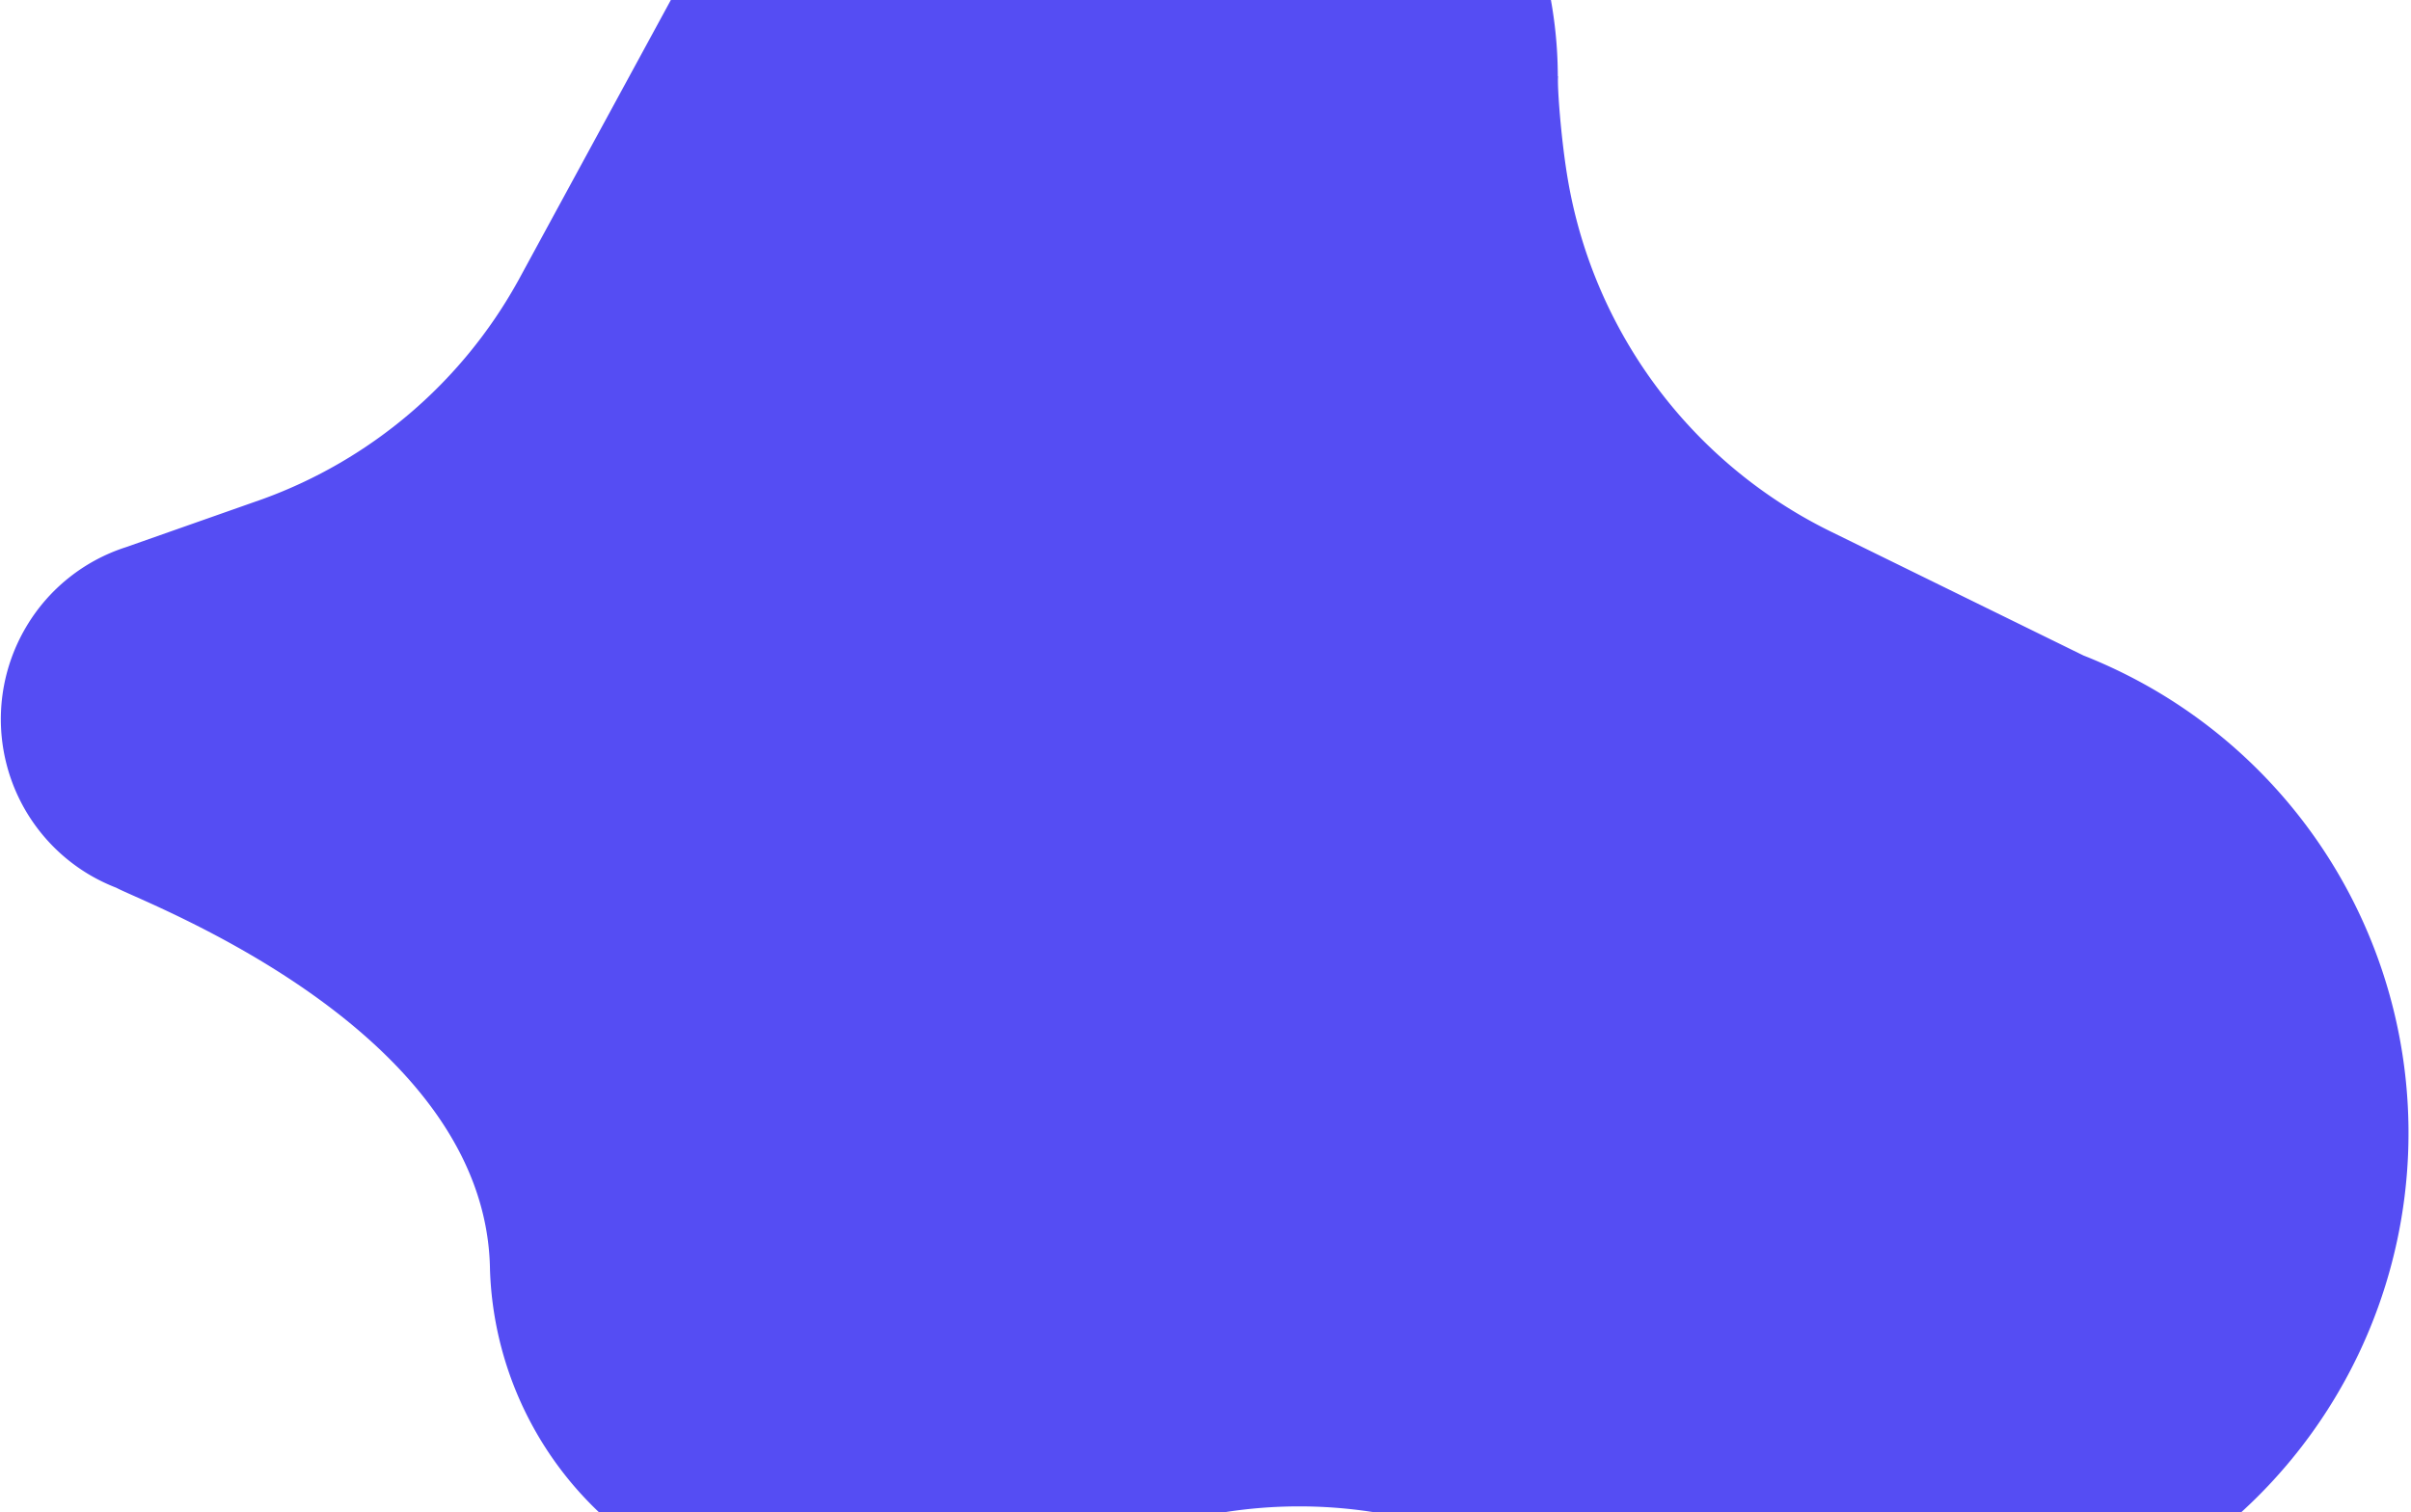 <svg width="797" height="500" fill="none" xmlns="http://www.w3.org/2000/svg"><path d="M8.65 207.253a59.833 59.833 0 00-6.532 45.239 59.73 59.73 0 0027.305 36.623 61.026 61.026 0 009.045 4.393c9.084 5.013 122.429 46.868 123.507 126.292a115.735 115.735 0 0014.3 52.043 115.52 115.52 0 0036.334 39.863 115.245 115.245 0 00103.999 12.975l64.683-19.172a158.921 158.921 0 0195.388-.321l91.204 28.371a168.833 168.833 0 0017.815 5.55l.214.055a169.076 169.076 0 00117.362-13.232c36.269-18.376 64.729-49.205 80.184-86.858a169.862 169.862 0 003.996-118.228c-12.877-38.611-39.19-71.294-74.135-92.081a172.246 172.246 0 00-24.588-12.055l-83.583-40.997a159.195 159.195 0 01-57.277-47.475 159.54 159.54 0 01-29.498-68.354c-2.35-13.487-3.636-31.549-3.324-34.638l-.085-.07A144.008 144.008 0 00485.39-61.9a143.607 143.607 0 00-76.197-51.331 143.414 143.414 0 00-91.673 5.399 143.705 143.705 0 00-69.674 59.92c-.55.943-76.614 140.822-76.614 140.822l-.34.595a158.03 158.03 0 01-84.098 71.502l-45.16 15.892A59.4 59.4 0 008.65 207.253z" fill="#554DF3"/></svg>